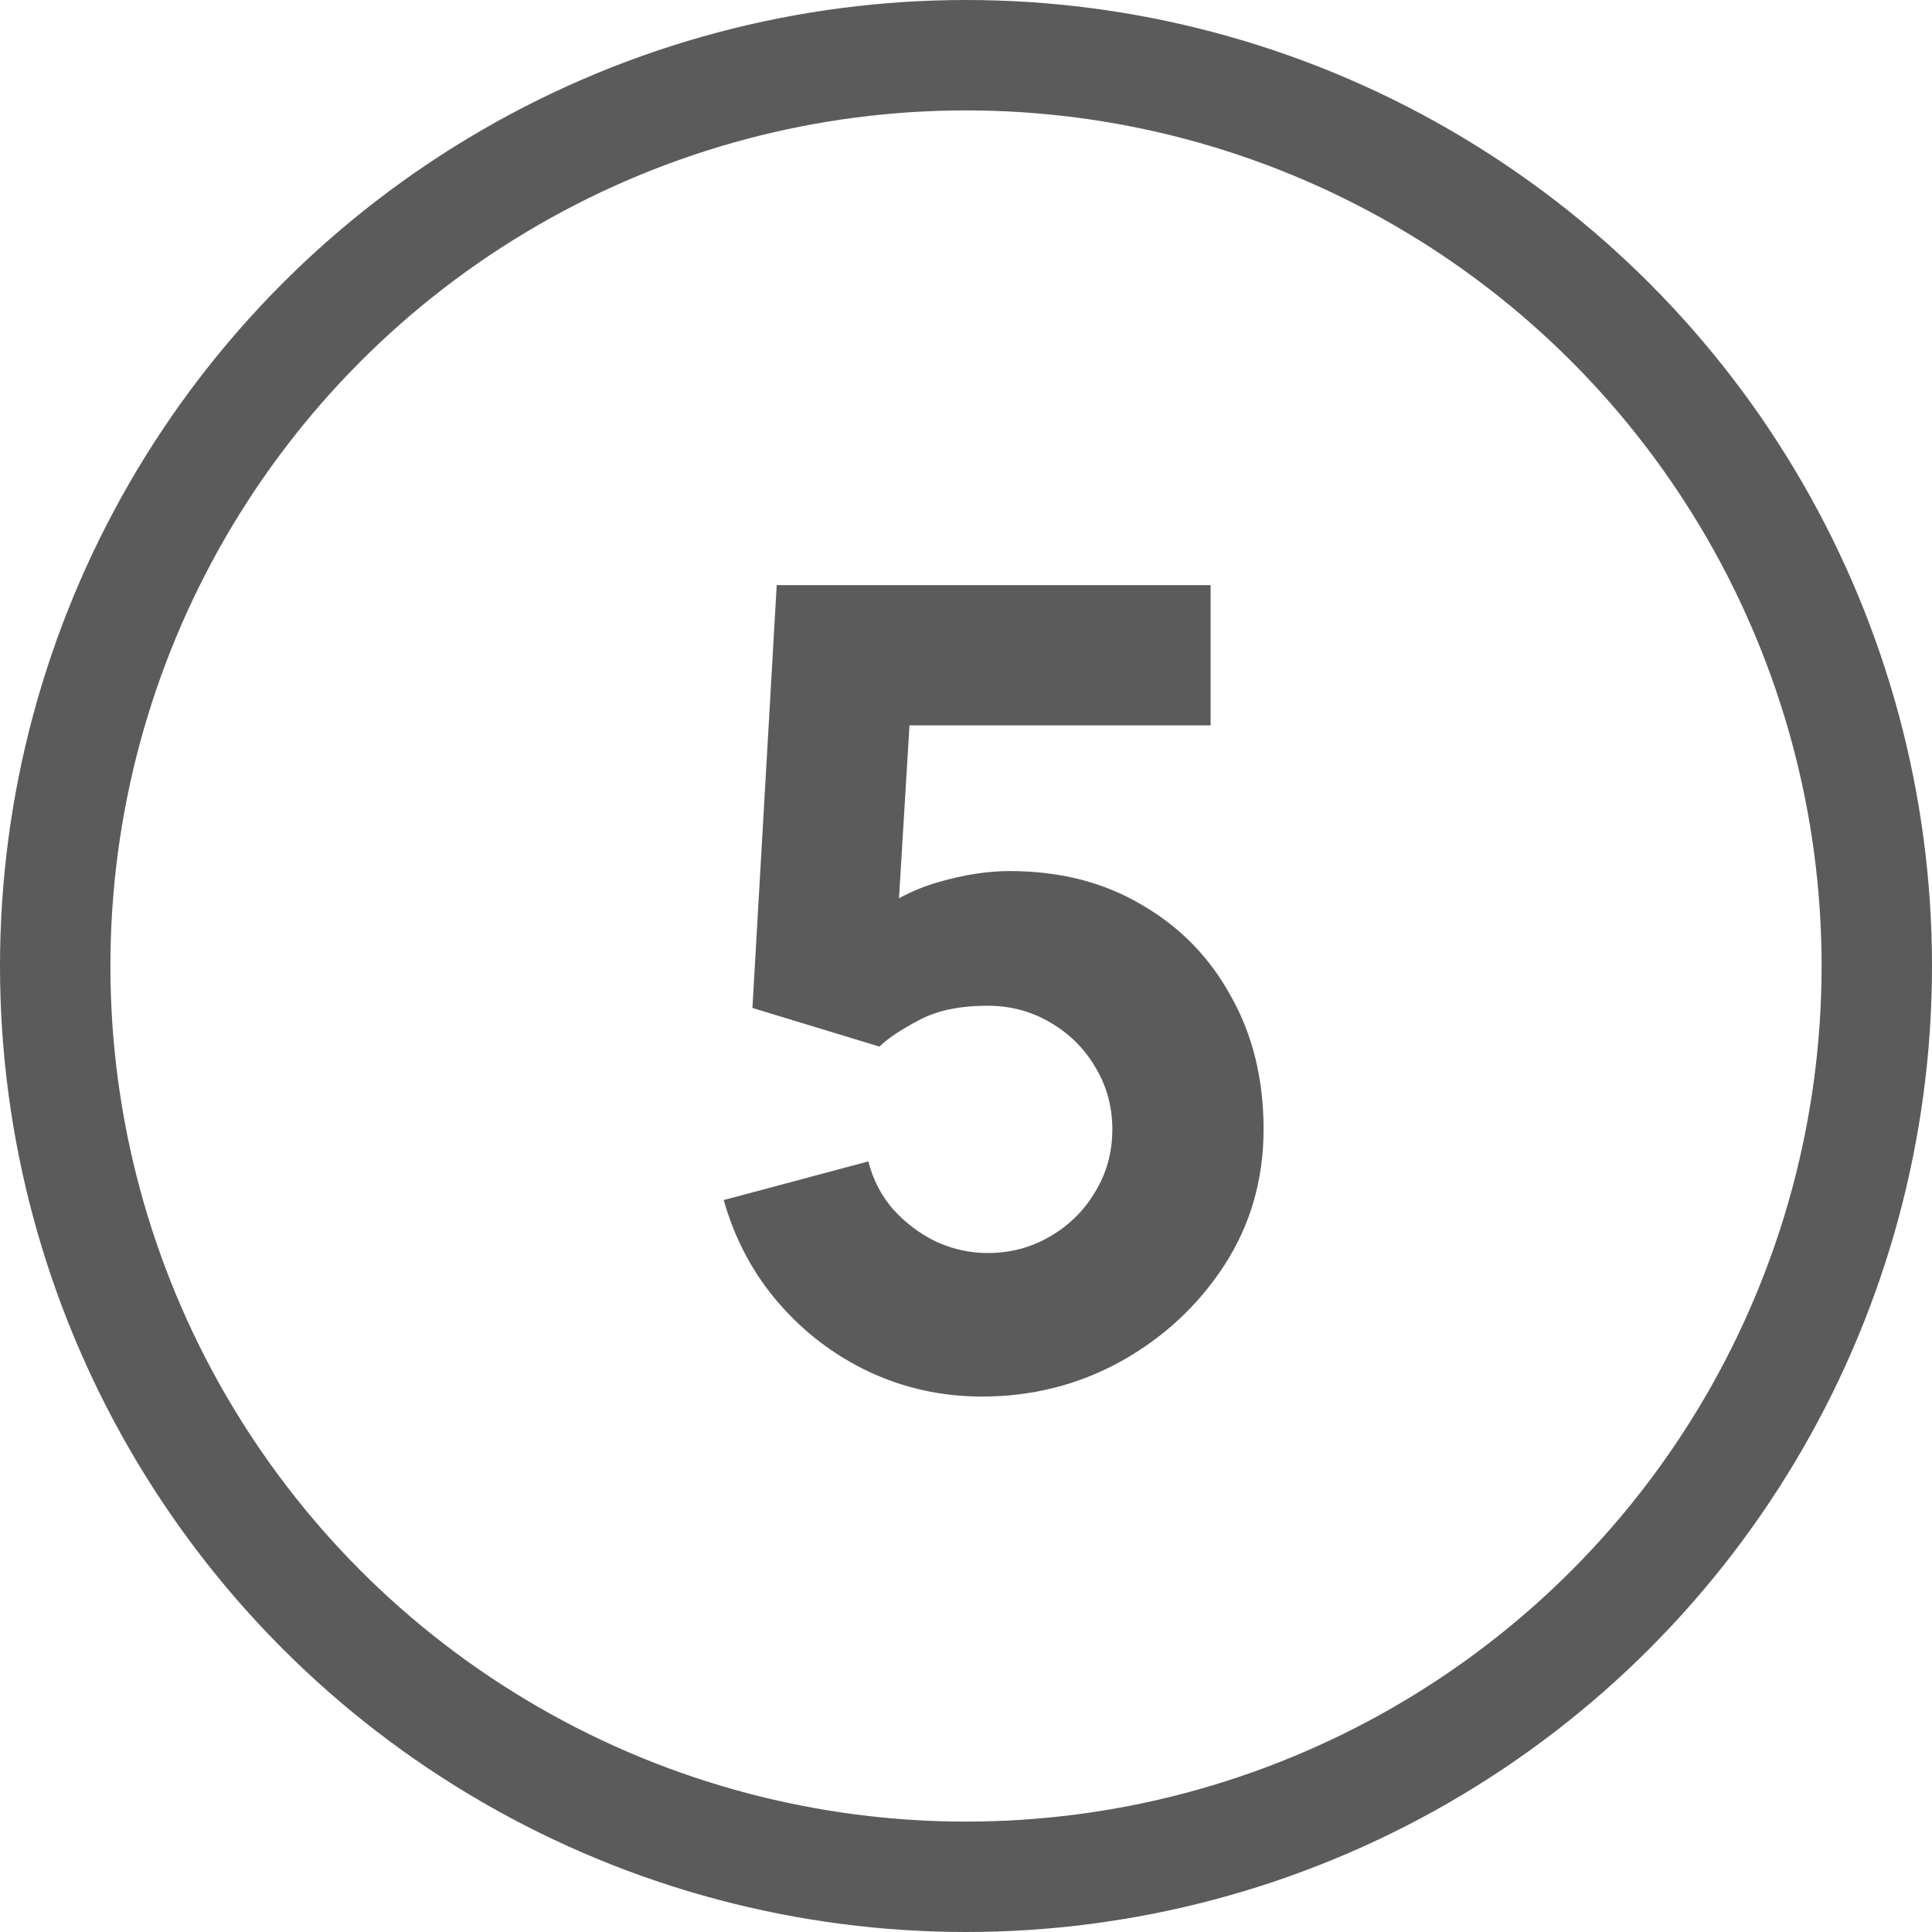 <svg width="35" height="35" viewBox="0 0 35 35" fill="none" xmlns="http://www.w3.org/2000/svg">
<circle cx="17.5" cy="17.5" r="16.5" stroke="#5C5B5B" stroke-width="2"/>
<path d="M17.791 25.3C17.065 25.3 16.381 25.15 15.741 24.85C15.108 24.55 14.561 24.133 14.101 23.6C13.641 23.067 13.311 22.447 13.111 21.74L15.731 21.04C15.818 21.38 15.971 21.673 16.191 21.92C16.418 22.167 16.678 22.36 16.971 22.5C17.271 22.633 17.578 22.7 17.891 22.7C18.305 22.7 18.681 22.6 19.021 22.4C19.368 22.2 19.641 21.93 19.841 21.59C20.048 21.25 20.151 20.873 20.151 20.46C20.151 20.047 20.048 19.67 19.841 19.33C19.641 18.99 19.368 18.72 19.021 18.52C18.681 18.32 18.305 18.22 17.891 18.22C17.385 18.22 16.971 18.307 16.651 18.48C16.331 18.647 16.091 18.807 15.931 18.96L13.631 18.26L14.071 10.6H21.931V13.14H15.571L16.531 12.24L16.231 17.18L15.771 16.62C16.131 16.327 16.541 16.113 17.001 15.98C17.461 15.847 17.891 15.78 18.291 15.78C19.198 15.78 19.995 15.983 20.681 16.39C21.375 16.79 21.915 17.343 22.301 18.05C22.695 18.75 22.891 19.553 22.891 20.46C22.891 21.367 22.655 22.187 22.181 22.92C21.708 23.647 21.085 24.227 20.311 24.66C19.538 25.087 18.698 25.3 17.791 25.3Z" fill="#5C5B5B"/>
</svg>
